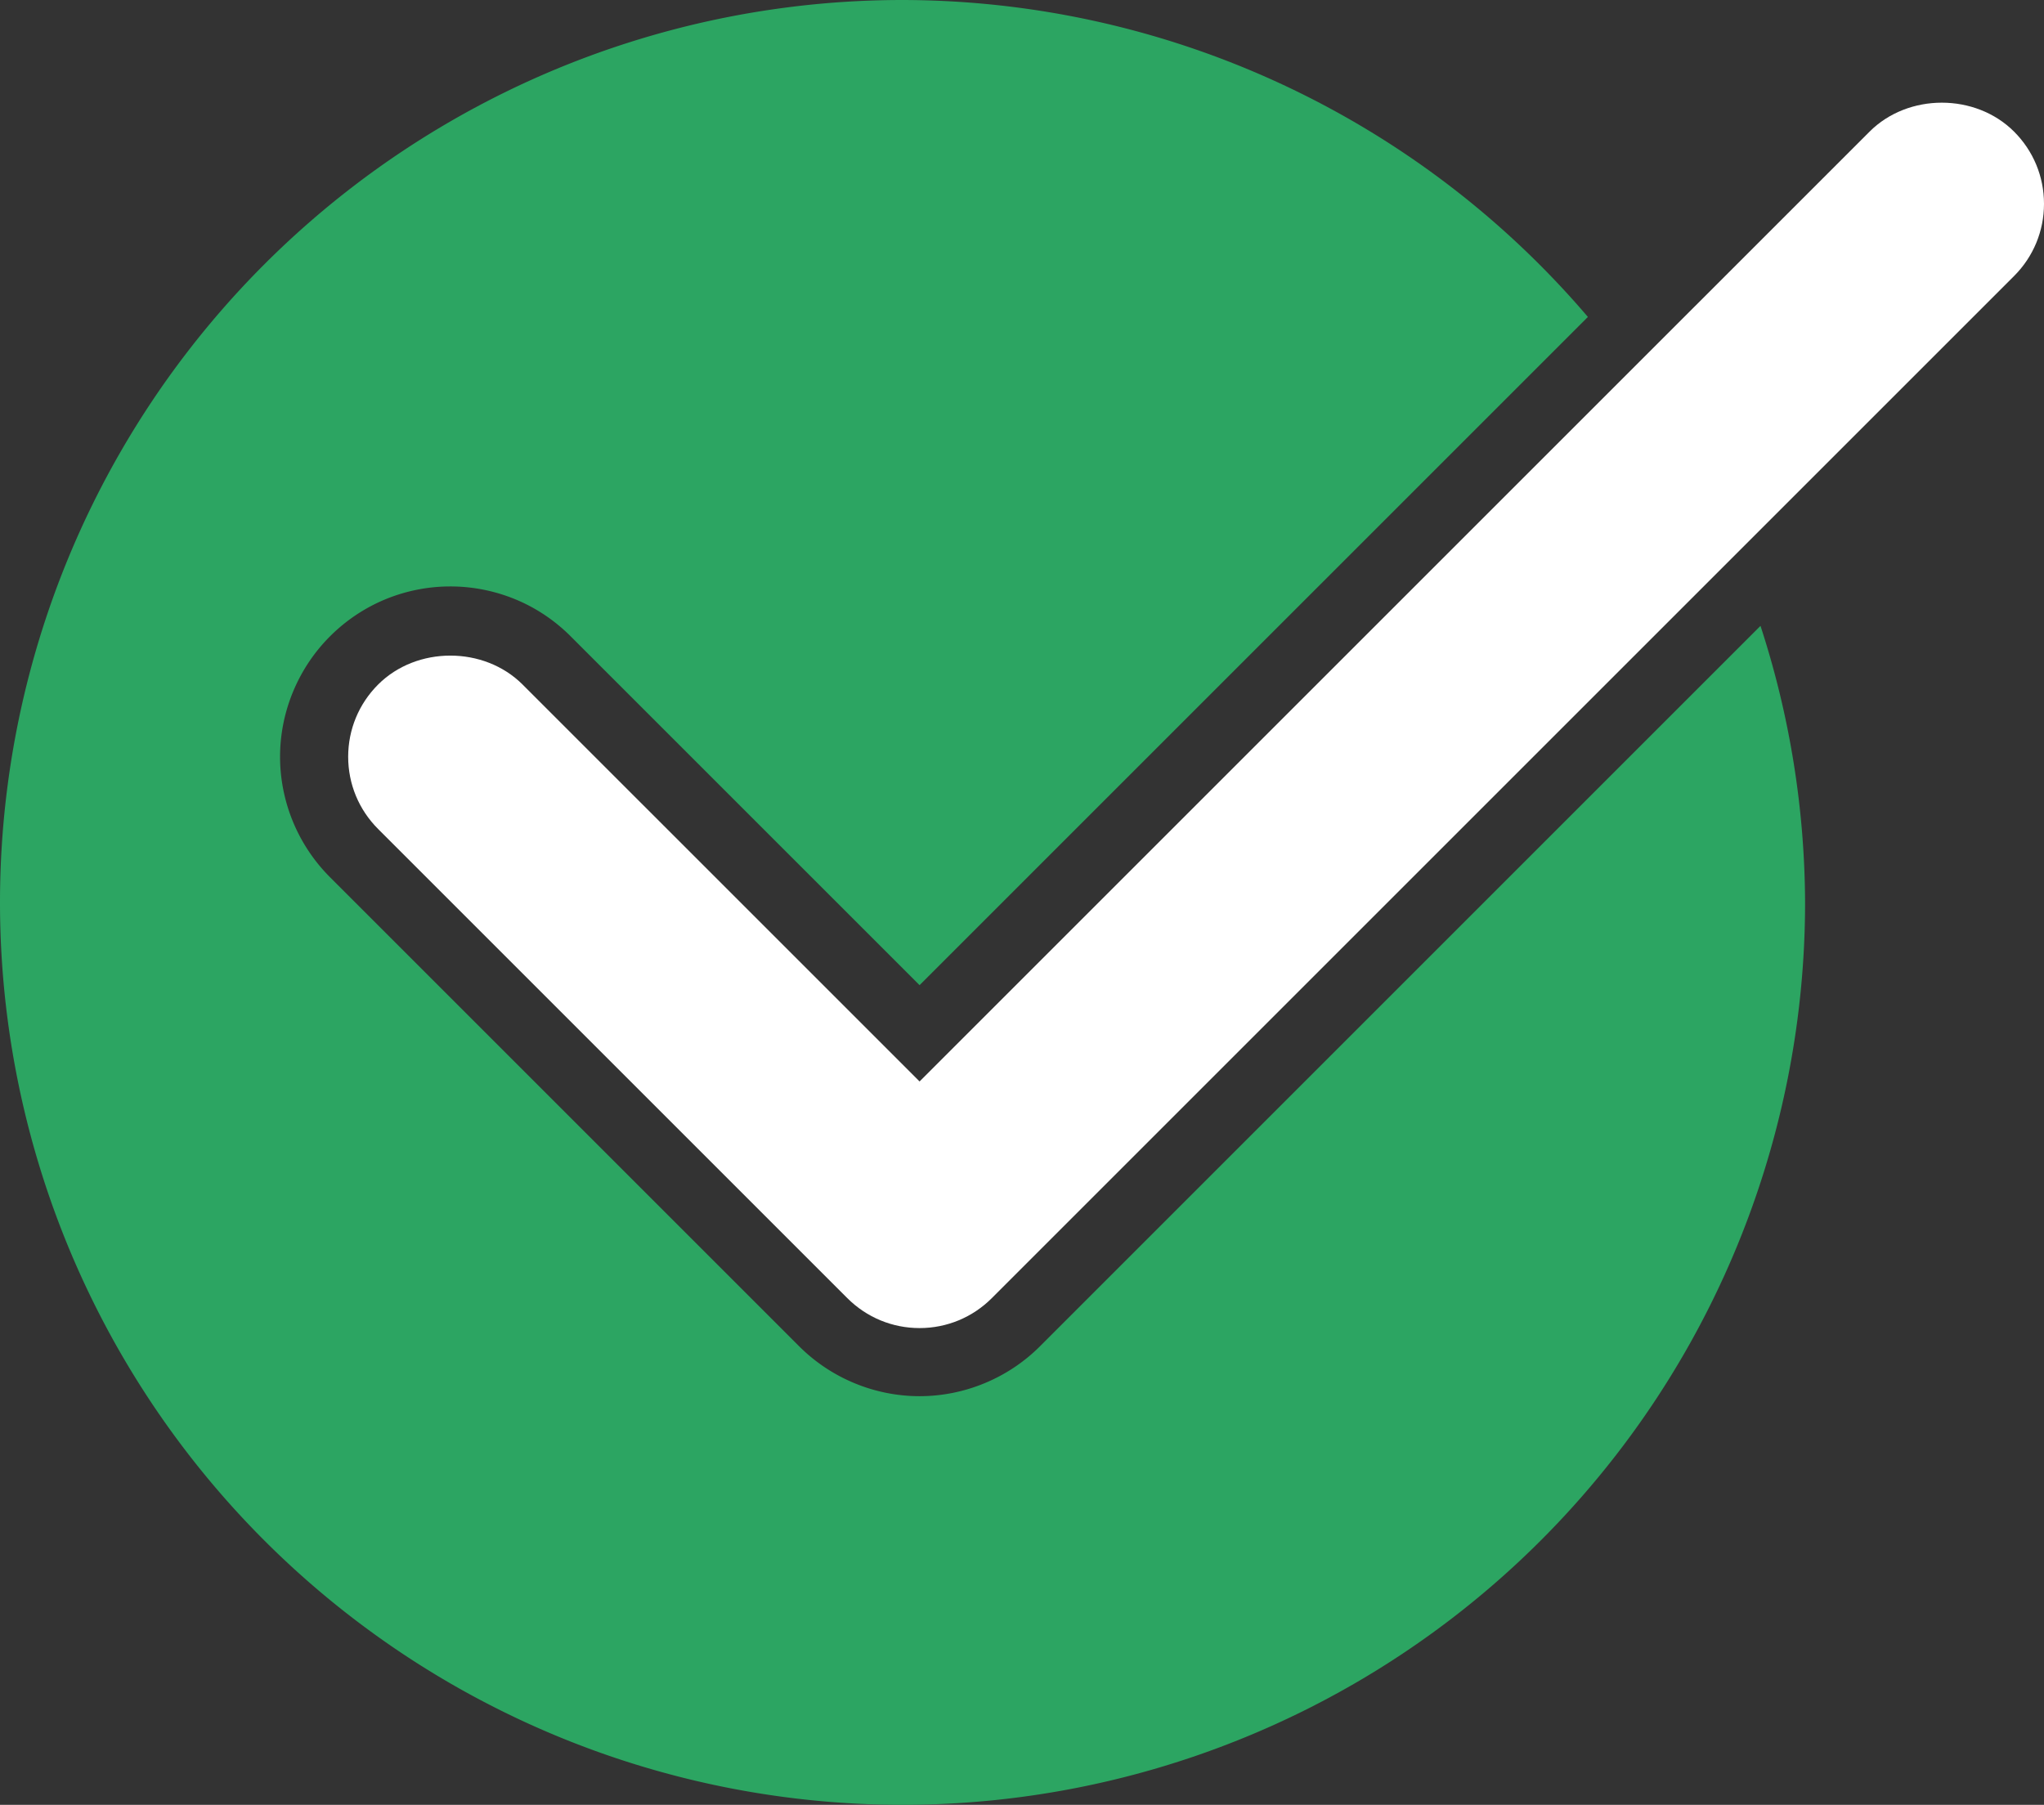 <?xml version="1.0" encoding="UTF-8" standalone="no"?>
<!-- Generator: Adobe Illustrator 19.0.0, SVG Export Plug-In . SVG Version: 6.00 Build 0)  -->

<svg
   xmlns:dc="http://purl.org/dc/elements/1.1/"
   xmlns:cc="http://creativecommons.org/ns#"
   xmlns:rdf="http://www.w3.org/1999/02/22-rdf-syntax-ns#"
   xmlns:svg="http://www.w3.org/2000/svg"
   xmlns="http://www.w3.org/2000/svg"
   xmlns:sodipodi="http://sodipodi.sourceforge.net/DTD/sodipodi-0.dtd"
   xmlns:inkscape="http://www.inkscape.org/namespaces/inkscape"
   version="1.1"
   id="Capa_1"
   x="0px"
   y="0px"
   viewBox="0 0 60.015 53"
   xml:space="preserve"
   inkscape:version="0.91 r13725"
   sodipodi:docname="checked.svg"
   width="60.015"
   height="53"><rect x="0" y="0" width="60.015" height="53" fill="#333333" stroke="none"/><defs
     id="defs4291" /><sodipodi:namedview
     pagecolor="#ffffff"
     bordercolor="#666666"
     borderopacity="1"
     objecttolerance="10"
     gridtolerance="10"
     guidetolerance="10"
     inkscape:pageopacity="0"
     inkscape:pageshadow="2"
     inkscape:window-width="1366"
     inkscape:window-height="705"
     id="namedview4289"
     showgrid="false"
     showguides="false"
     inkscape:zoom="6.2327667"
     inkscape:cx="20.018769"
     inkscape:cy="22.816952"
     inkscape:window-x="1600"
     inkscape:window-y="159"
     inkscape:window-maximized="1"
     inkscape:current-layer="Capa_1"
     fit-margin-top="0"
     fit-margin-left="0"
     fit-margin-right="0"
     fit-margin-bottom="0" /><path
     style="opacity:1;fill:#2ca562;fill-opacity:1;stroke:none;stroke-width:0.857;stroke-linecap:round;stroke-linejoin:round;stroke-miterlimit:4;stroke-dasharray:none;stroke-opacity:1"
     d="M 49.02,12.567 28.414,33.172 a 2,2 0 0 1 -0.104,0.096 2,2 0 0 1 -0.156,0.123 2,2 0 0 1 -0.17,0.107 2,2 0 0 1 -0.178,0.09 2,2 0 0 1 -0.188,0.07 2,2 0 0 1 -0.193,0.053 2,2 0 0 1 -0.197,0.033 2,2 0 0 1 -0.199,0.014 2,2 0 0 1 -0.199,-0.008 2,2 0 0 1 -0.199,-0.027 2,2 0 0 1 -0.193,-0.047 2,2 0 0 1 -0.189,-0.064 2,2 0 0 1 -0.182,-0.084 2,2 0 0 1 -0.172,-0.104 2,2 0 0 1 -0.16,-0.117 2,2 0 0 1 -0.148,-0.135 l -11.656,-11.656 c -0.311,-0.311 -1.103,-0.311 -1.414,0 -0.199,0.199 -0.293,0.427 -0.293,0.707 0,0.28 0.094,0.508 0.293,0.707 l 13.777,13.775 c 0.199,0.199 0.427,0.295 0.707,0.295 0.28,0 0.508,-0.096 0.707,-0.295 l 22.344,-22.342 a 26.5,26.5 0 0 0 -1.031,-1.797 z"
     id="path4306"
     inkscape:connector-curvature="0" /><path
     style="opacity:1;fill:#2ca562;fill-opacity:1;stroke:none;stroke-width:0.857;stroke-linecap:round;stroke-linejoin:round;stroke-miterlimit:4;stroke-dasharray:none;stroke-opacity:1"
     d="M 26.5,0 A 26.5,26.5 0 0 0 0,26.5 a 26.5,26.5 0 0 0 26.5,26.5 26.5,26.5 0 0 0 26.5,-26.5 26.5,26.5 0 0 0 -1.309,-8.121 l -21.156,21.156 c -0.467,0.467 -1.019,0.832 -1.621,1.082 -0.602,0.25 -1.253,0.383 -1.914,0.383 -0.661,1e-6 -1.312,-0.133 -1.914,-0.383 -0.602,-0.25 -1.154,-0.615 -1.621,-1.082 L 9.688,25.758 C 9.221,25.291 8.855,24.739 8.605,24.137 8.356,23.535 8.223,22.884 8.223,22.223 c 0,-0.661 0.133,-1.312 0.383,-1.914 0.25,-0.602 0.615,-1.154 1.082,-1.621 0.489,-0.489 1.053,-0.855 1.654,-1.1 0.602,-0.244 1.241,-0.367 1.881,-0.367 0.639,0 1.279,0.123 1.881,0.367 0.602,0.244 1.166,0.611 1.654,1.1 L 27,28.93 46.623,9.307 A 26.5,26.5 0 0 0 26.5,0 Z"
     id="path4295"
     inkscape:connector-curvature="0" /><g
     id="g4259"
     transform="translate(0,-3.507)" /><g
     id="g4261"
     transform="translate(0,-3.507)" /><g
     id="g4263"
     transform="translate(0,-3.507)" /><g
     id="g4265"
     transform="translate(0,-3.507)" /><g
     id="g4267"
     transform="translate(0,-3.507)" /><g
     id="g4269"
     transform="translate(0,-3.507)" /><g
     id="g4271"
     transform="translate(0,-3.507)" /><g
     id="g4273"
     transform="translate(0,-3.507)" /><g
     id="g4275"
     transform="translate(0,-3.507)" /><g
     id="g4277"
     transform="translate(0,-3.507)" /><g
     id="g4279"
     transform="translate(0,-3.507)" /><g
     id="g4281"
     transform="translate(0,-3.507)" /><g
     id="g4283"
     transform="translate(0,-3.507)" /><g
     id="g4285"
     transform="translate(0,-3.507)" /><g
     id="g4287"
     transform="translate(0,-3.507)" /><path
     style="fill:#ffffff;stroke:none;stroke-width:3;stroke-linecap:round;stroke-linejoin:round;stroke-miterlimit:4;stroke-dasharray:none"
     d="m 59.136,3.865 c -1.133,-1.133 -3.109,-1.133 -4.242,0 L 27,31.758 15.344,20.102 c -1.133,-1.133 -3.109,-1.133 -4.242,0 -0.566,0.566 -0.879,1.32 -0.879,2.121 0,0.801 0.313,1.555 0.879,2.121 l 13.777,13.777 c 0.566,0.566 1.32,0.879 2.121,0.879 0.801,0 1.555,-0.313 2.121,-0.879 L 59.136,8.106 c 0.566,-0.566 0.879,-1.32 0.879,-2.121 0,-0.801 -0.313,-1.554 -0.879,-2.12 z"
     id="path4299"
     inkscape:connector-curvature="0" /></svg>
